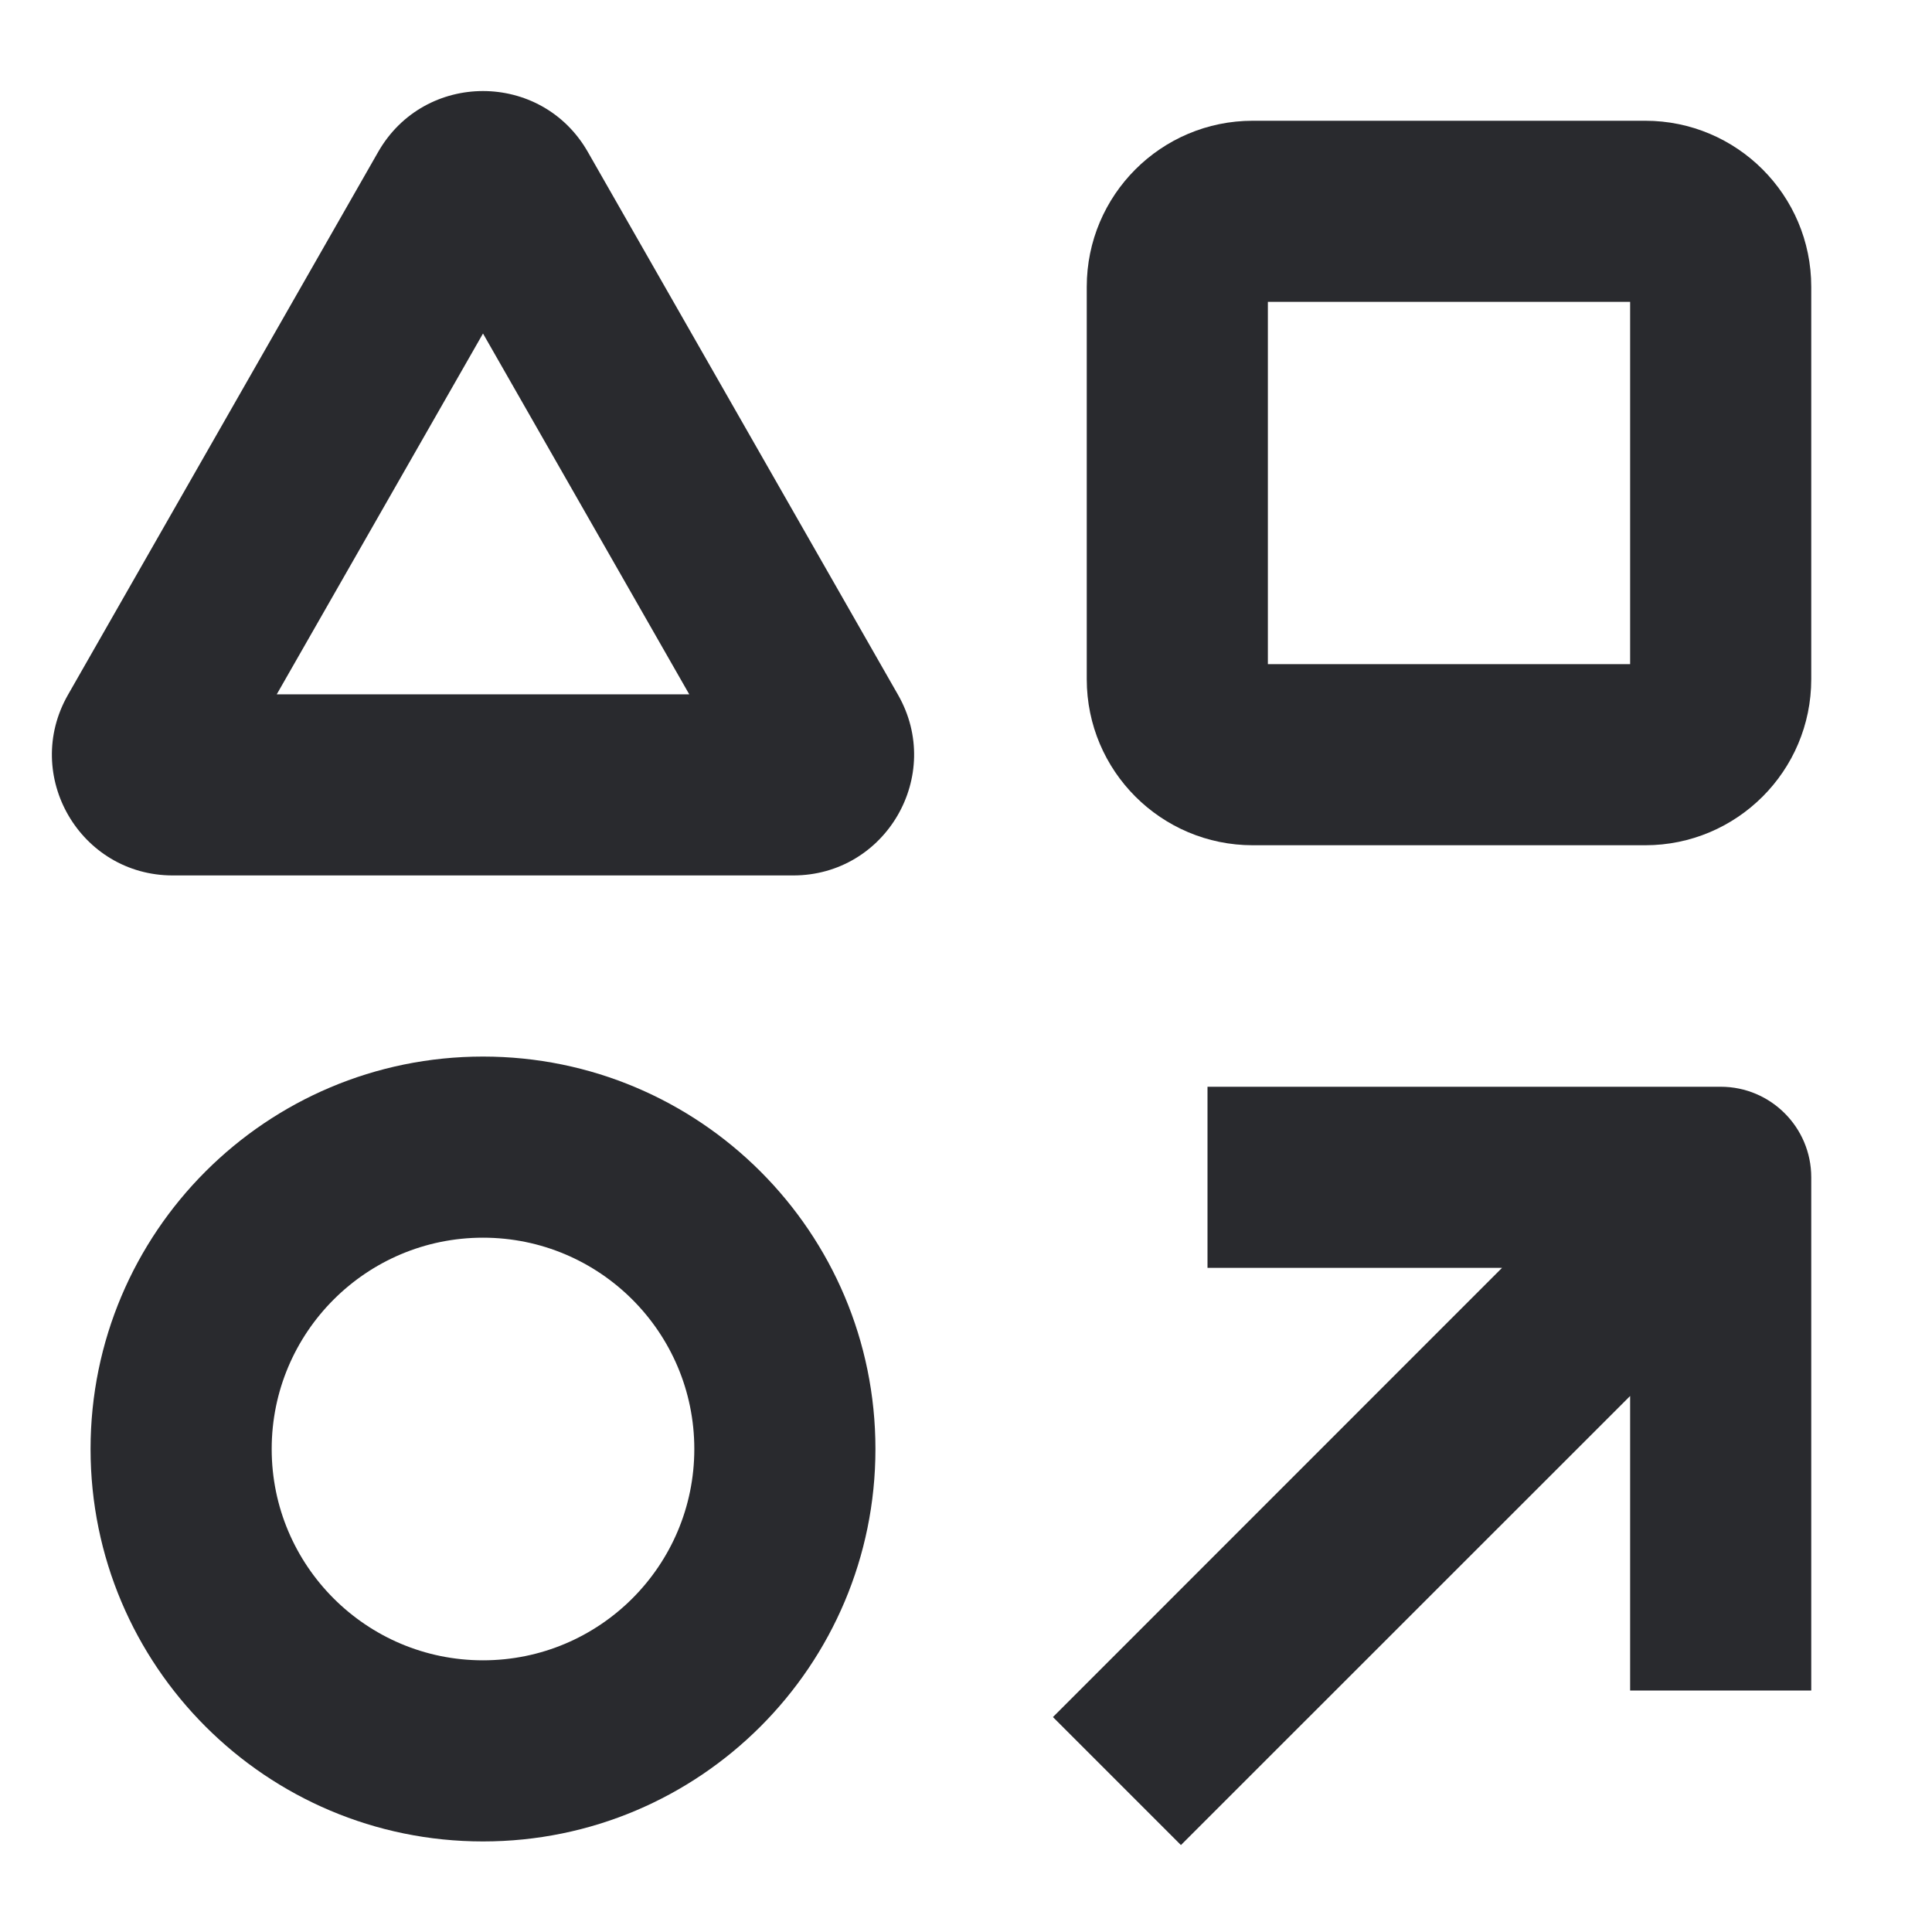 <svg width="16" height="16" viewBox="0 0 16 16" fill="none" xmlns="http://www.w3.org/2000/svg">
<path fill-rule="evenodd" clip-rule="evenodd" d="M15 2.375C15 1.616 14.384 1 13.625 1H10.375C9.616 1 9 1.616 9 2.375V5.625C9 6.384 9.616 7 10.375 7H13.625C14.384 7 15 6.384 15 5.625V2.375ZM13.5 2.5V5.5H10.5V2.5H13.5Z" fill="#292A2E"/>
<path fill-rule="evenodd" clip-rule="evenodd" d="M3.132 1.258C3.516 0.586 4.484 0.586 4.868 1.258L7.437 5.754C7.818 6.421 7.337 7.25 6.569 7.25H1.431C0.663 7.25 0.182 6.421 0.563 5.754L3.132 1.258ZM4 2.762L2.292 5.75H5.708L4 2.762Z" fill="#292A2E"/>
<path fill-rule="evenodd" clip-rule="evenodd" d="M0.75 12C0.75 10.205 2.205 8.75 4 8.75C5.795 8.75 7.25 10.205 7.25 12C7.25 13.795 5.795 15.25 4 15.25C2.205 15.25 0.75 13.795 0.75 12ZM4 10.25C3.034 10.25 2.25 11.034 2.25 12C2.25 12.966 3.034 13.75 4 13.75C4.966 13.75 5.75 12.966 5.75 12C5.75 11.034 4.966 10.25 4 10.25Z" fill="#292A2E"/>
<path fill-rule="evenodd" clip-rule="evenodd" d="M10 9H14.25C14.664 9 15 9.336 15 9.75V14H13.5V11.561L9.78 15.28L8.72 14.22L12.439 10.5H10V9Z" fill="#292A2E"/>
</svg>
